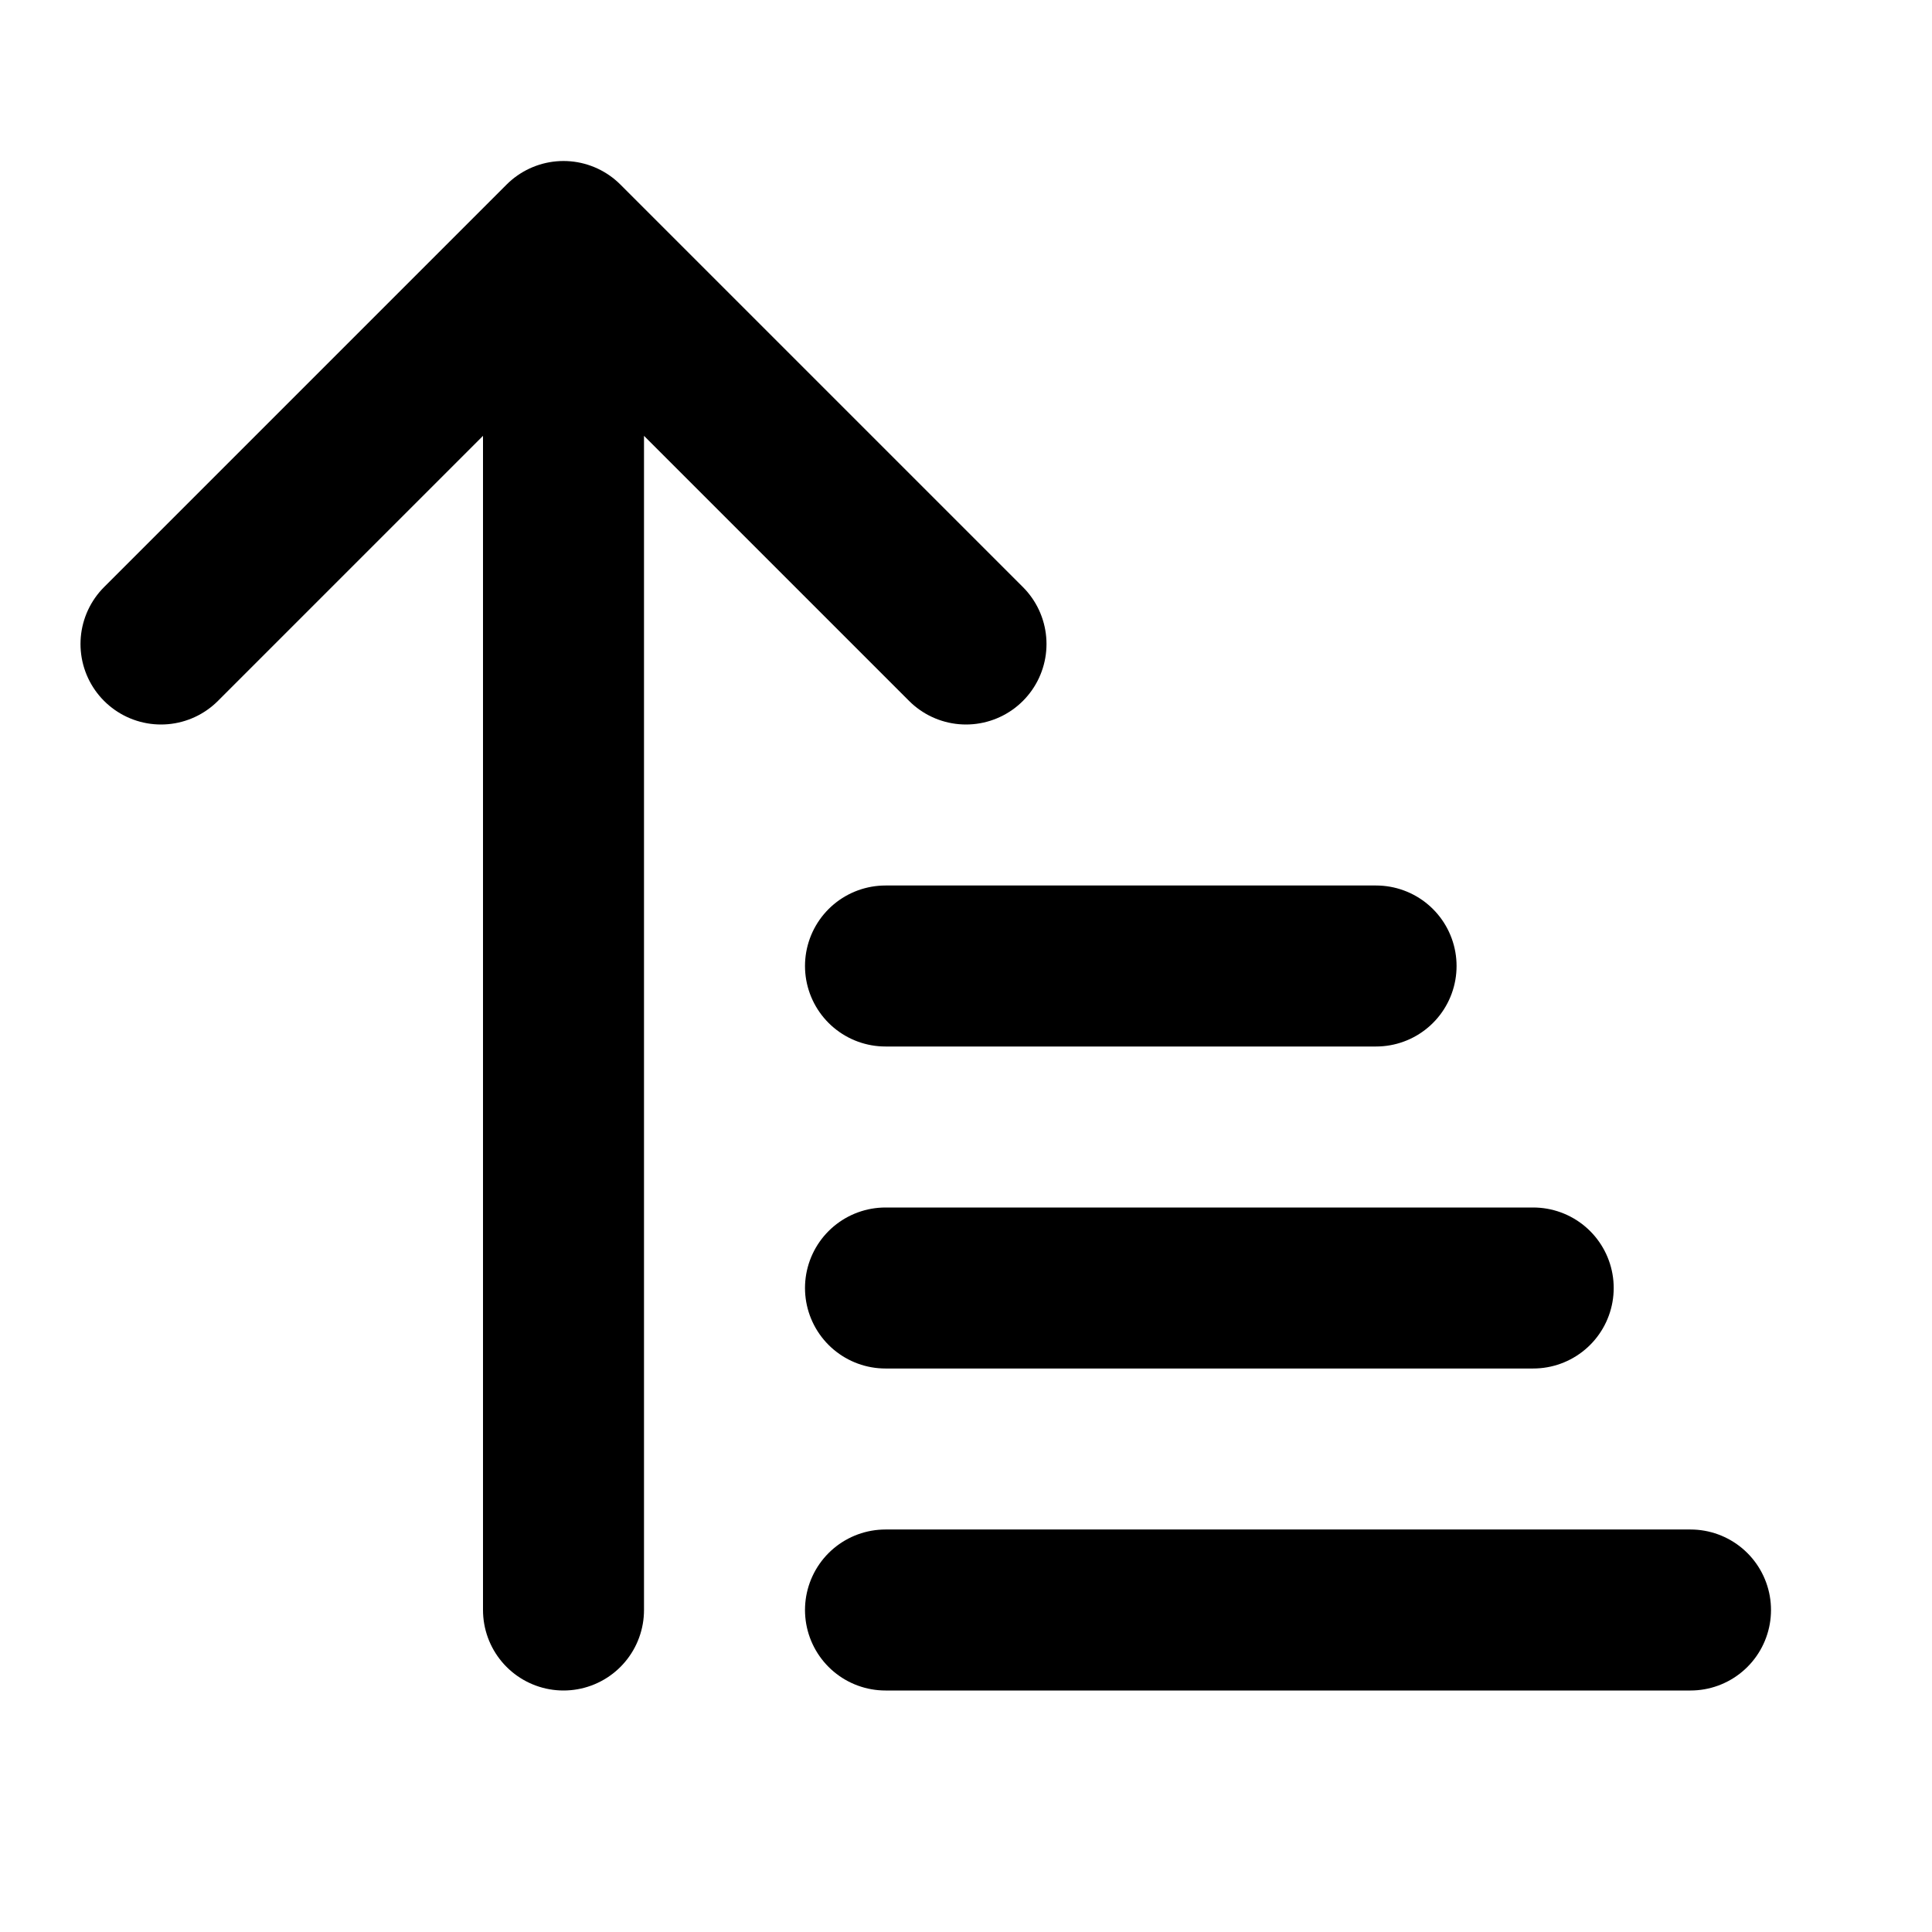 <svg width="12" height="12" viewBox="0 0 12 12" fill="none" xmlns="http://www.w3.org/2000/svg">
<path d="M5.5 10H10.5M5.5 8H9.523M5.5 6H8.547M1 4L3.5 1.5M3.5 1.5L6 4M3.5 1.5V10" stroke="black" stroke-miterlimit="10" stroke-linecap="round" stroke-linejoin="round"/>
</svg>
